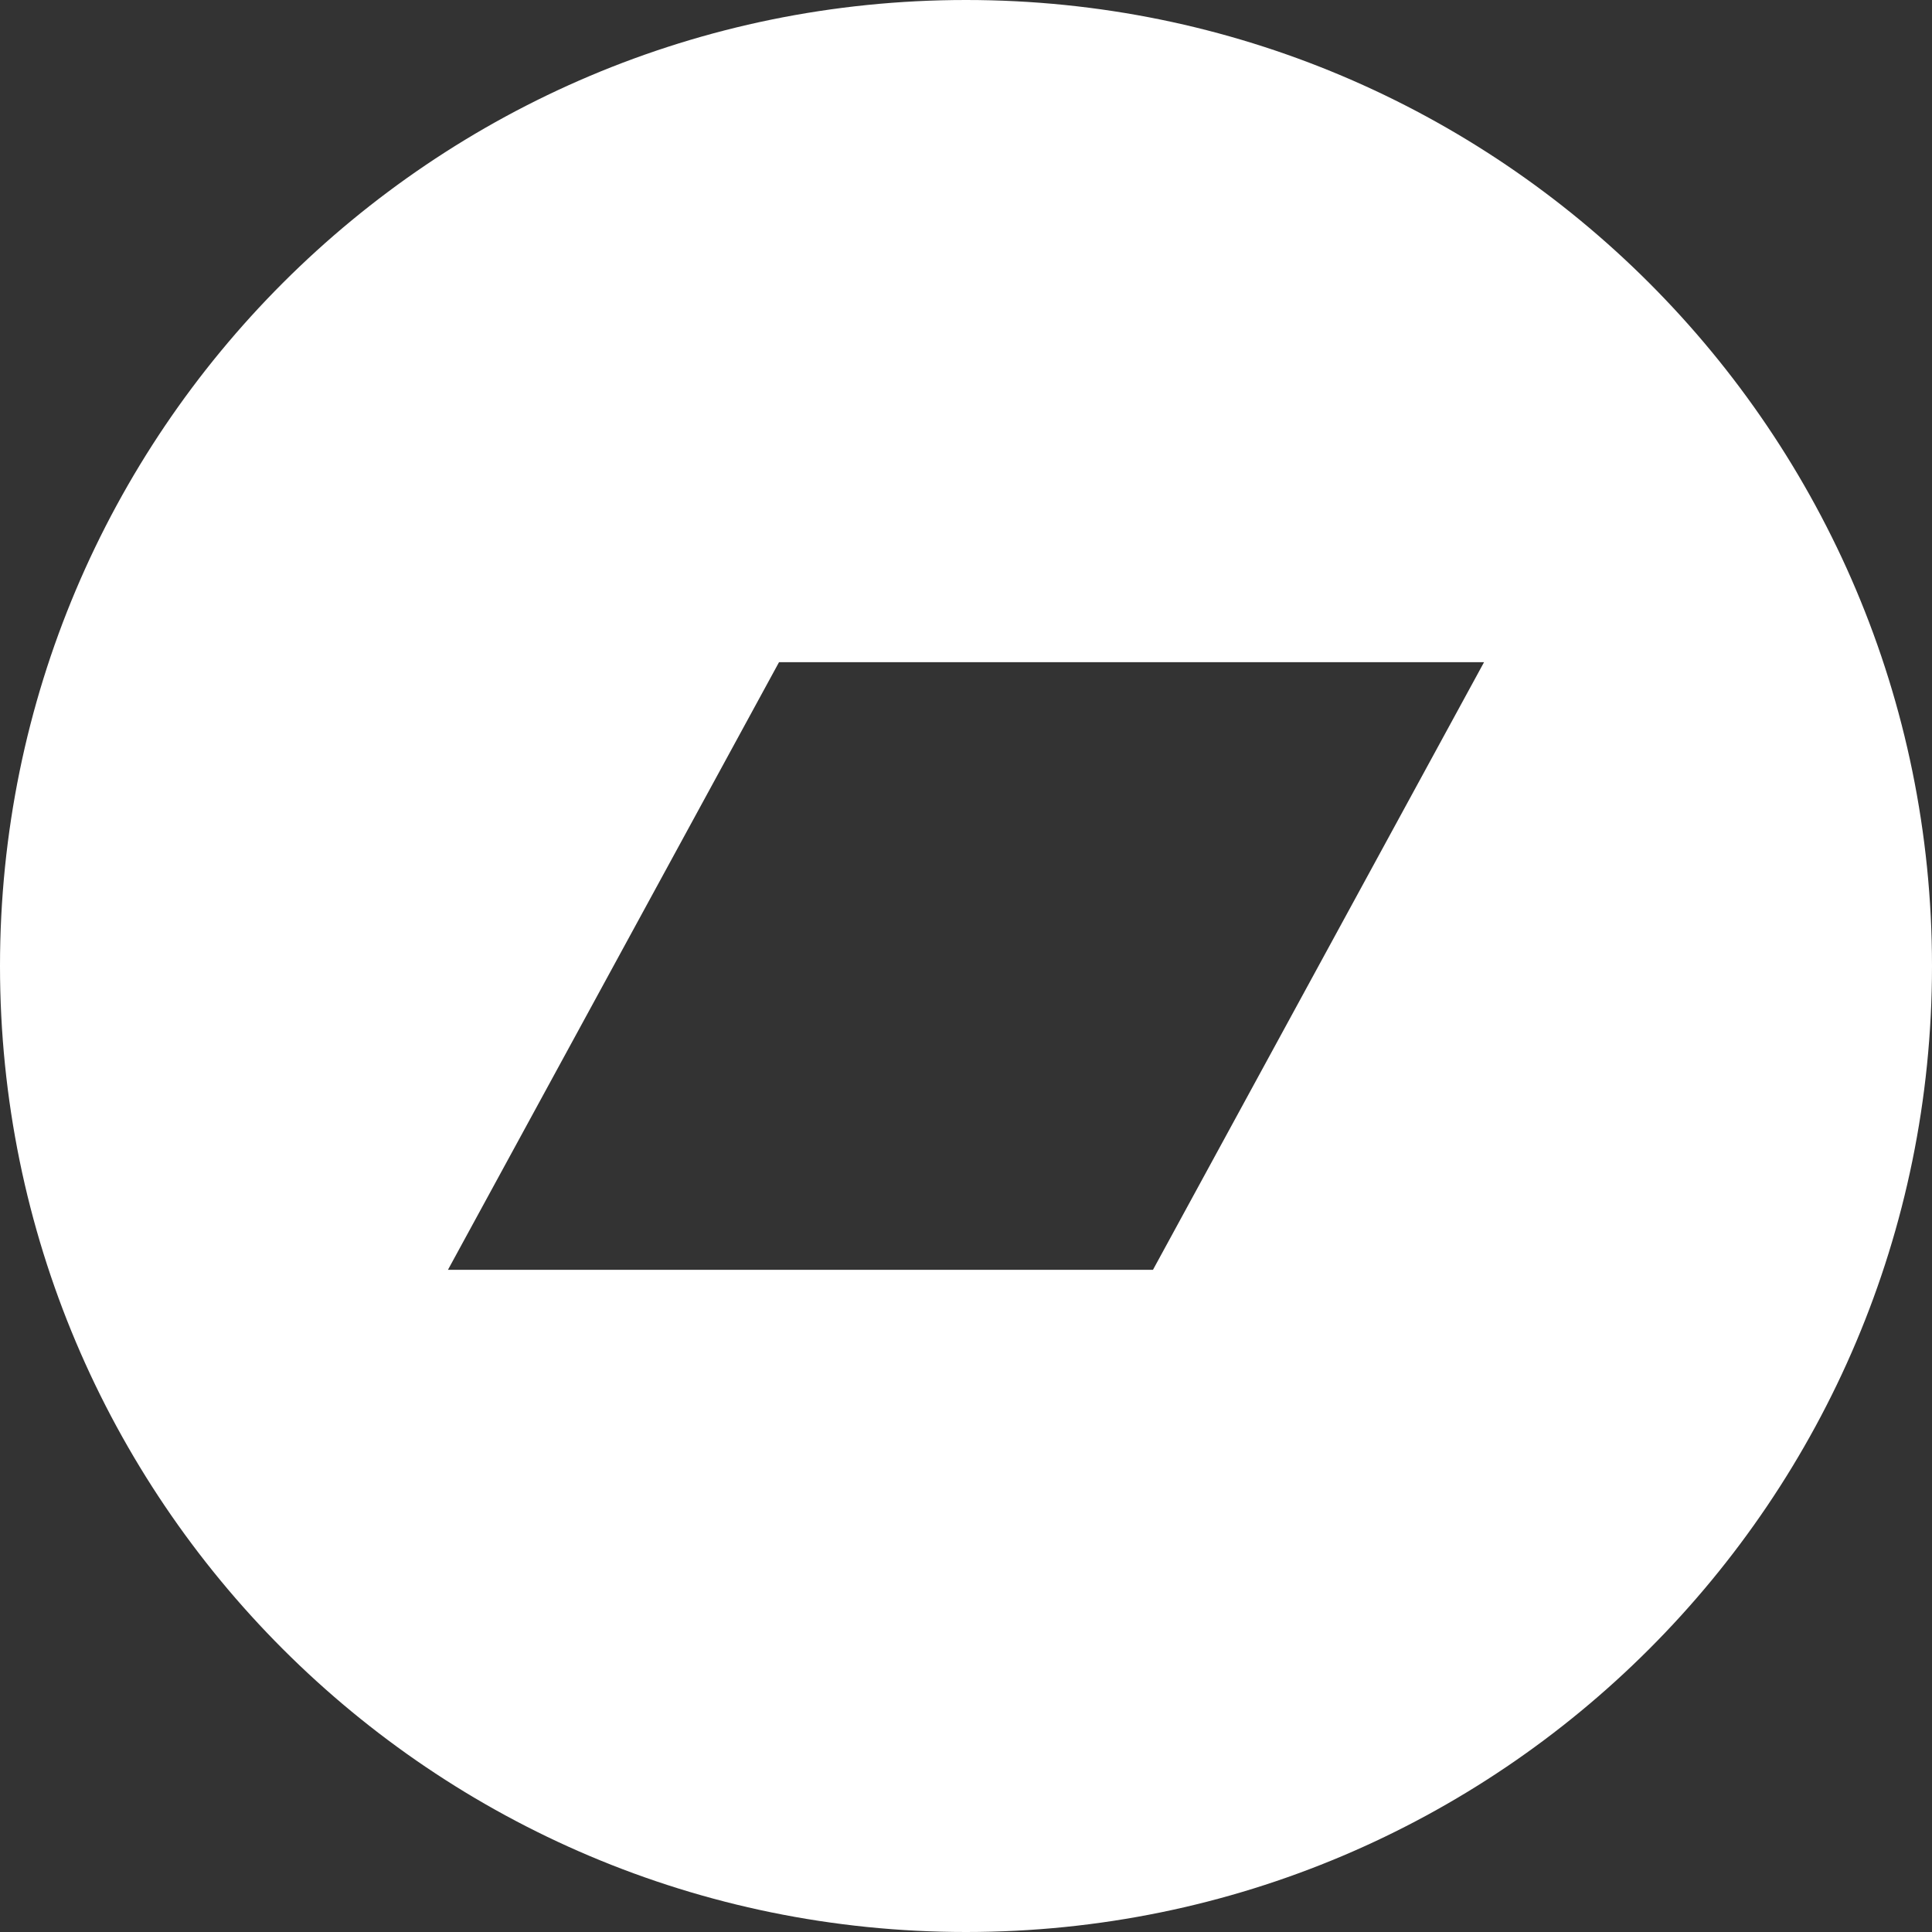 <svg id="Layer_1" data-name="Layer 1" xmlns="http://www.w3.org/2000/svg" viewBox="0 0 496 496"><rect x="0" y="0" width="496" height="496" fill="#333333" stroke="none"/><title>bandcamp</title><path d="M248,8C111,8,0,119,0,256S111,504,248,504,496,393,496,256,385,8,248,8Zm48,326H115l85-156H381Z" transform="translate(0 -8)" style="fill:#fff"/></svg>